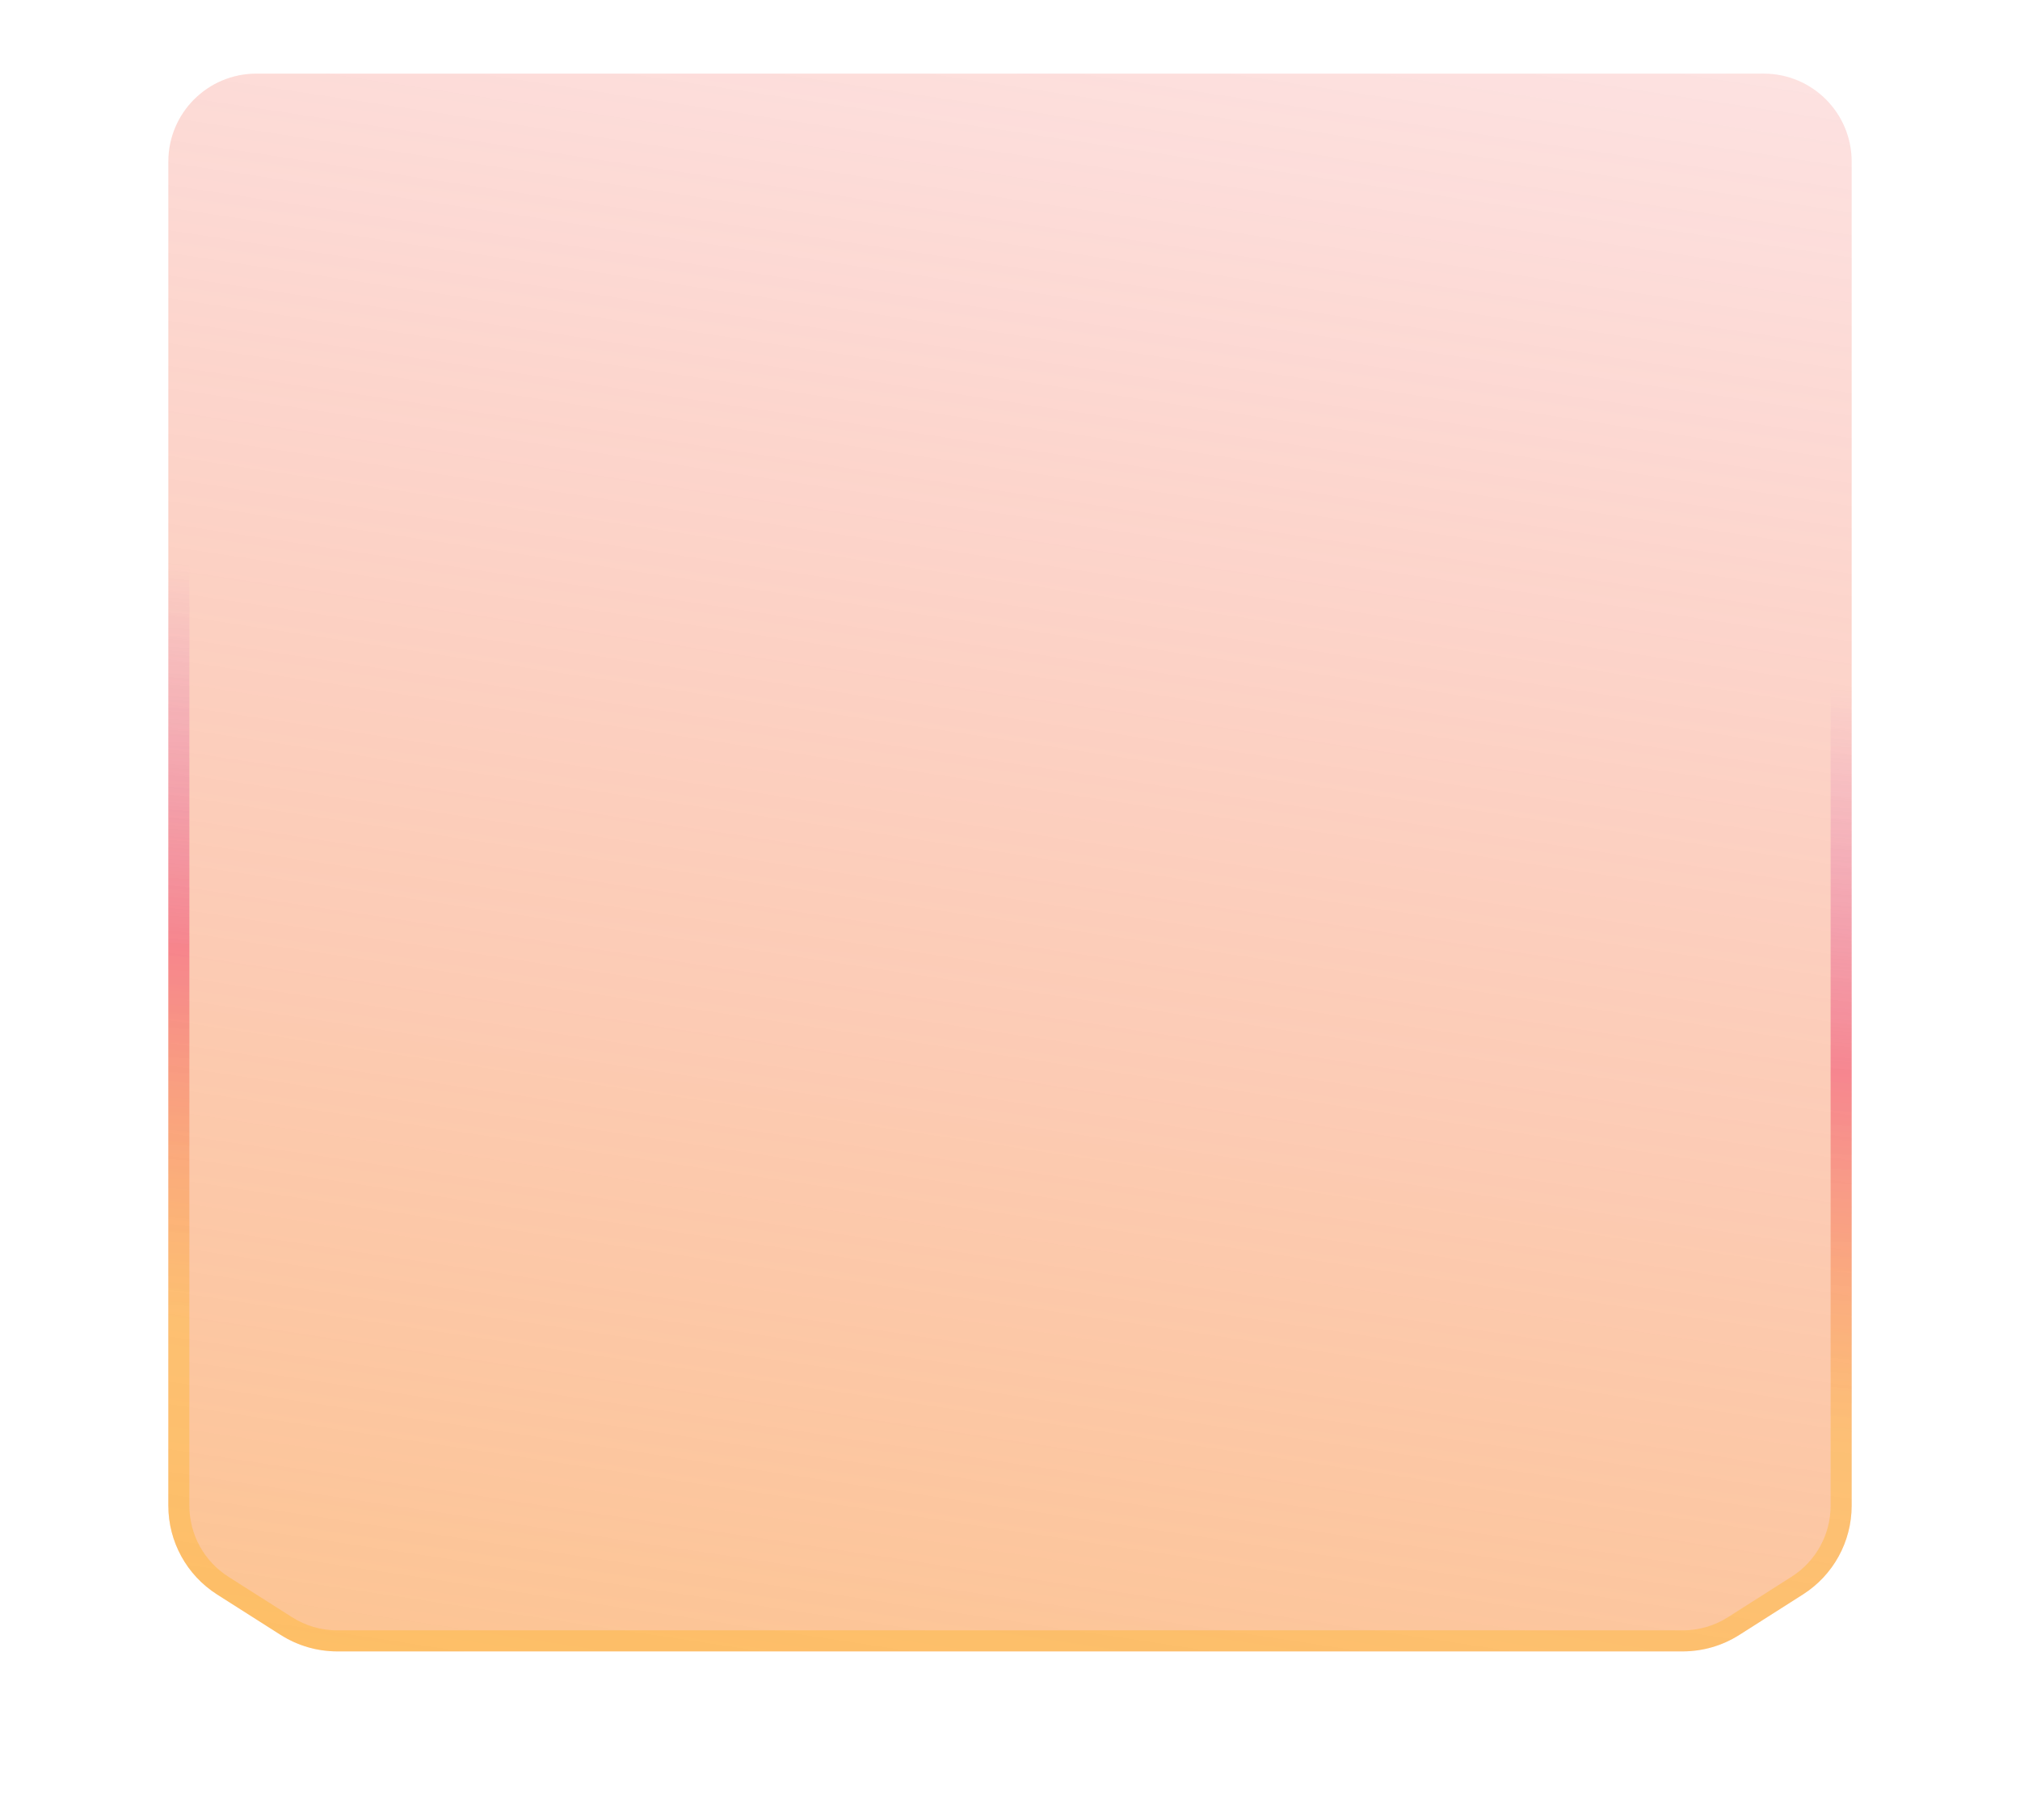 <svg xmlns="http://www.w3.org/2000/svg" width="192" height="173" viewBox="0 0 192 173" fill="none">
  <g filter="url(#filter0_d_6431_17068)">
  <path d="M20.632 151.588L26.681 155.437C28.286 156.458 30.148 157 32.05 157H159.95C161.851 157 163.713 156.458 165.318 155.437L171.367 151.588C174.252 149.753 175.999 146.57 175.999 143.151L176 15.359C176 10.742 172.258 7 167.641 7H162.862H29.139H24.36C19.743 7 16.001 10.742 16.001 15.359L16 143.151C16 146.57 17.747 149.753 20.632 151.588Z" fill="url(#paint0_linear_6431_17068)" fill-opacity="0.6"/>
  <path d="M21.169 150.744L27.218 154.593C28.662 155.512 30.338 156 32.05 156H159.95C161.661 156 163.337 155.512 164.781 154.593L170.83 150.744C173.427 149.092 174.999 146.228 174.999 143.151L175 15.359C175 11.295 171.705 8 167.641 8H162.862H29.139H24.36C20.296 8 17.001 11.295 17.001 15.359L17 143.151C17 146.228 18.572 149.092 21.169 150.744Z" stroke="url(#paint1_linear_6431_17068)" stroke-width="2"/>
  </g>
  <defs>
  <filter id="filter0_d_6431_17068" x="0" y="-9" width="192" height="182" filterUnits="userSpaceOnUse" color-interpolation-filters="sRGB">
  <feFlood flood-opacity="0" result="BackgroundImageFix"/>
  <feColorMatrix in="SourceAlpha" type="matrix" values="0 0 0 0 0 0 0 0 0 0 0 0 0 0 0 0 0 0 127 0" result="hardAlpha"/>
  <feOffset/>
  <feGaussianBlur stdDeviation="8"/>
  <feComposite in2="hardAlpha" operator="out"/>
  <feColorMatrix type="matrix" values="0 0 0 0 0 0 0 0 0 0 0 0 0 0 0 0 0 0 0.5 0"/>
  <feBlend mode="normal" in2="BackgroundImageFix" result="effect1_dropShadow_6431_17068"/>
  <feBlend mode="normal" in="SourceGraphic" in2="effect1_dropShadow_6431_17068" result="shape"/>
  </filter>
  <linearGradient id="paint0_linear_6431_17068" x1="6" y1="-103" x2="-32.635" y2="153.841" gradientUnits="userSpaceOnUse">
  <stop stop-color="#EE234E" stop-opacity="0"/>
<stop offset="1" stop-color="#FA8518" stop-opacity="0.8"/>
  </linearGradient>
  <linearGradient id="paint1_linear_6431_17068" x1="37.5" y1="55" x2="32.07" y2="126.632" gradientUnits="userSpaceOnUse">
<stop stop-color="#B809B5" stop-opacity="0"/>
<stop offset="0.51" stop-color="#ED1C51" stop-opacity="0.4"/>
<stop offset="1" stop-color="#FFB000" stop-opacity="0.3"/>
  </linearGradient>
  </defs>
  </svg>



